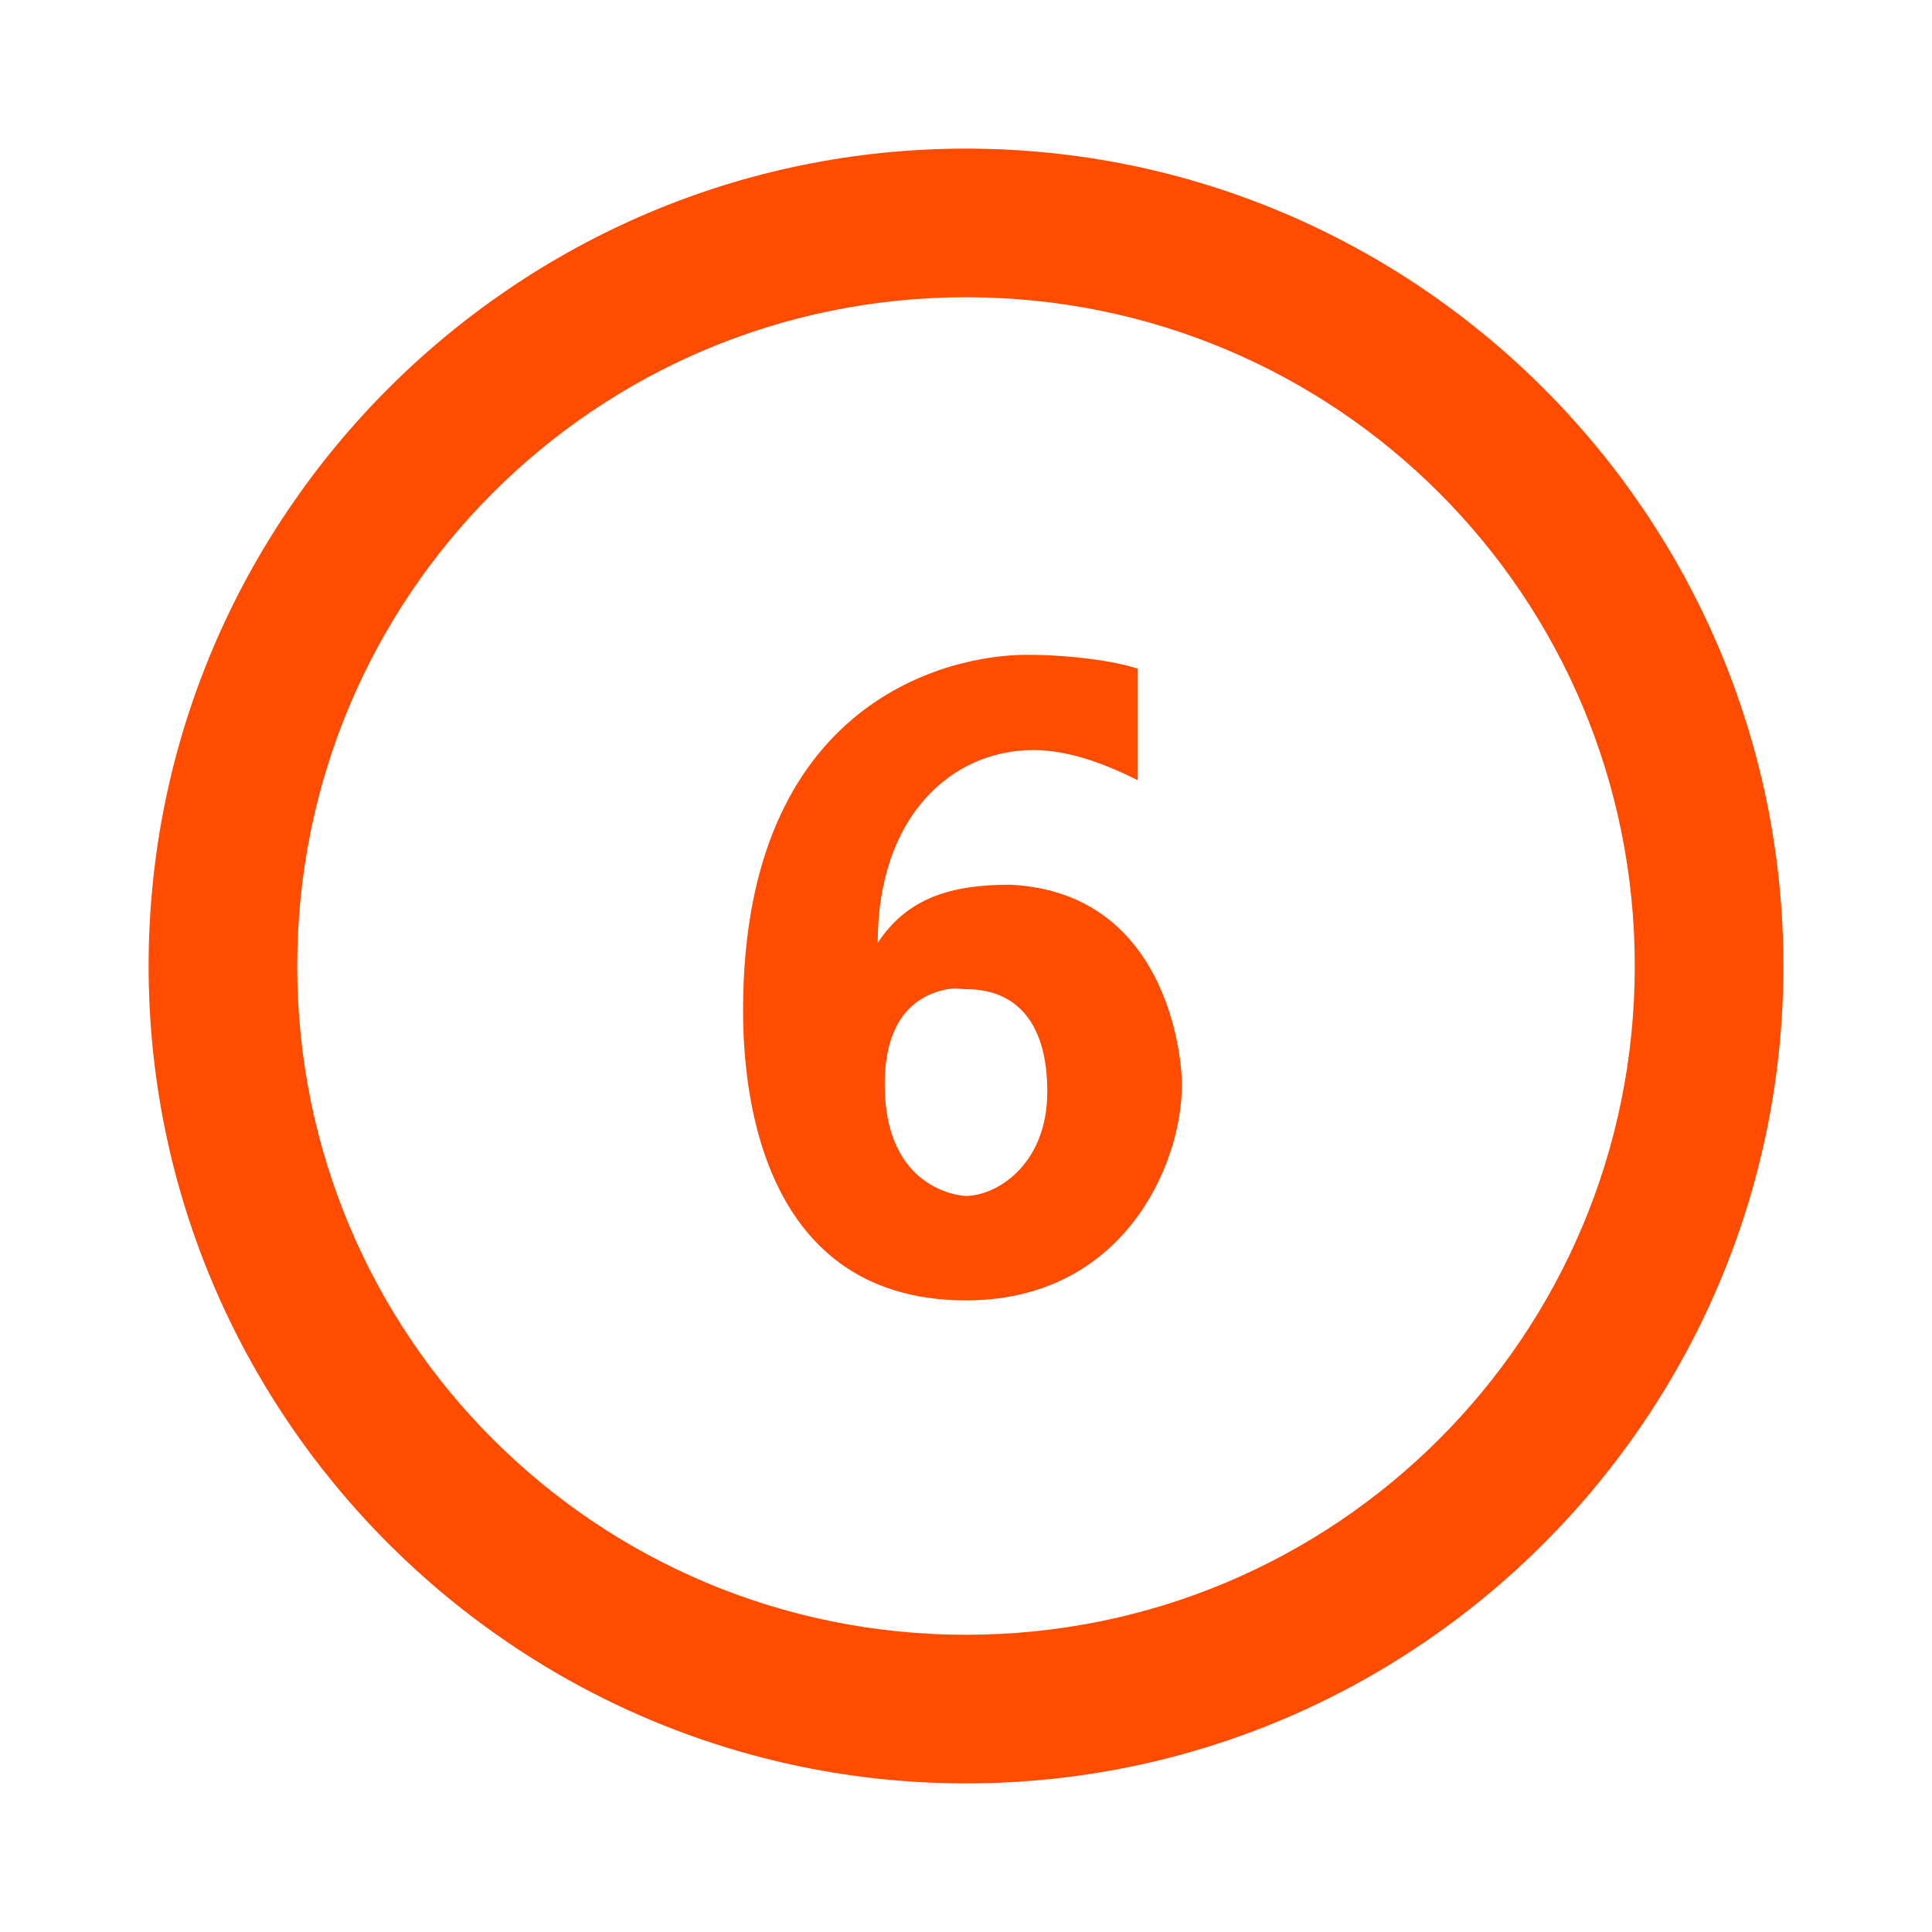 ﻿<?xml version="1.0" encoding="utf-8"?>
<svg xmlns="http://www.w3.org/2000/svg" viewBox="0 0 26 26" width="208" height="208">
  <path d="M13 2C6.938 2 2 6.938 2 13C2 19.062 6.938 24 13 24C19.062 24 24 19.062 24 13C24 6.938 19.062 2 13 2 Z M 13 4C17.98 4 22 8.02 22 13C22 17.98 17.98 22 13 22C8.02 22 4 17.98 4 13C4 8.02 8.02 4 13 4 Z M 13.812 8.812C12.812 8.812 10 9.395 10 13.594C10 14.395 10.102 17.5 13 17.5C15.102 17.5 15.906 15.695 15.906 14.594C15.906 14.195 15.695 12.008 13.594 11.906C12.793 11.906 12.211 12.086 11.812 12.688C11.812 10.988 12.805 10.094 13.906 10.094C14.406 10.094 14.914 10.301 15.312 10.5L15.312 9C15.012 8.898 14.414 8.812 13.812 8.812 Z M 12.75 13.312C12.863 13.293 12.949 13.312 13 13.312C13.699 13.312 14.094 13.789 14.094 14.688C14.094 15.688 13.398 16.094 13 16.094C12.898 16.094 11.906 15.992 11.906 14.594C11.906 13.617 12.414 13.375 12.75 13.312Z" fill="#ff4c00" />
</svg>